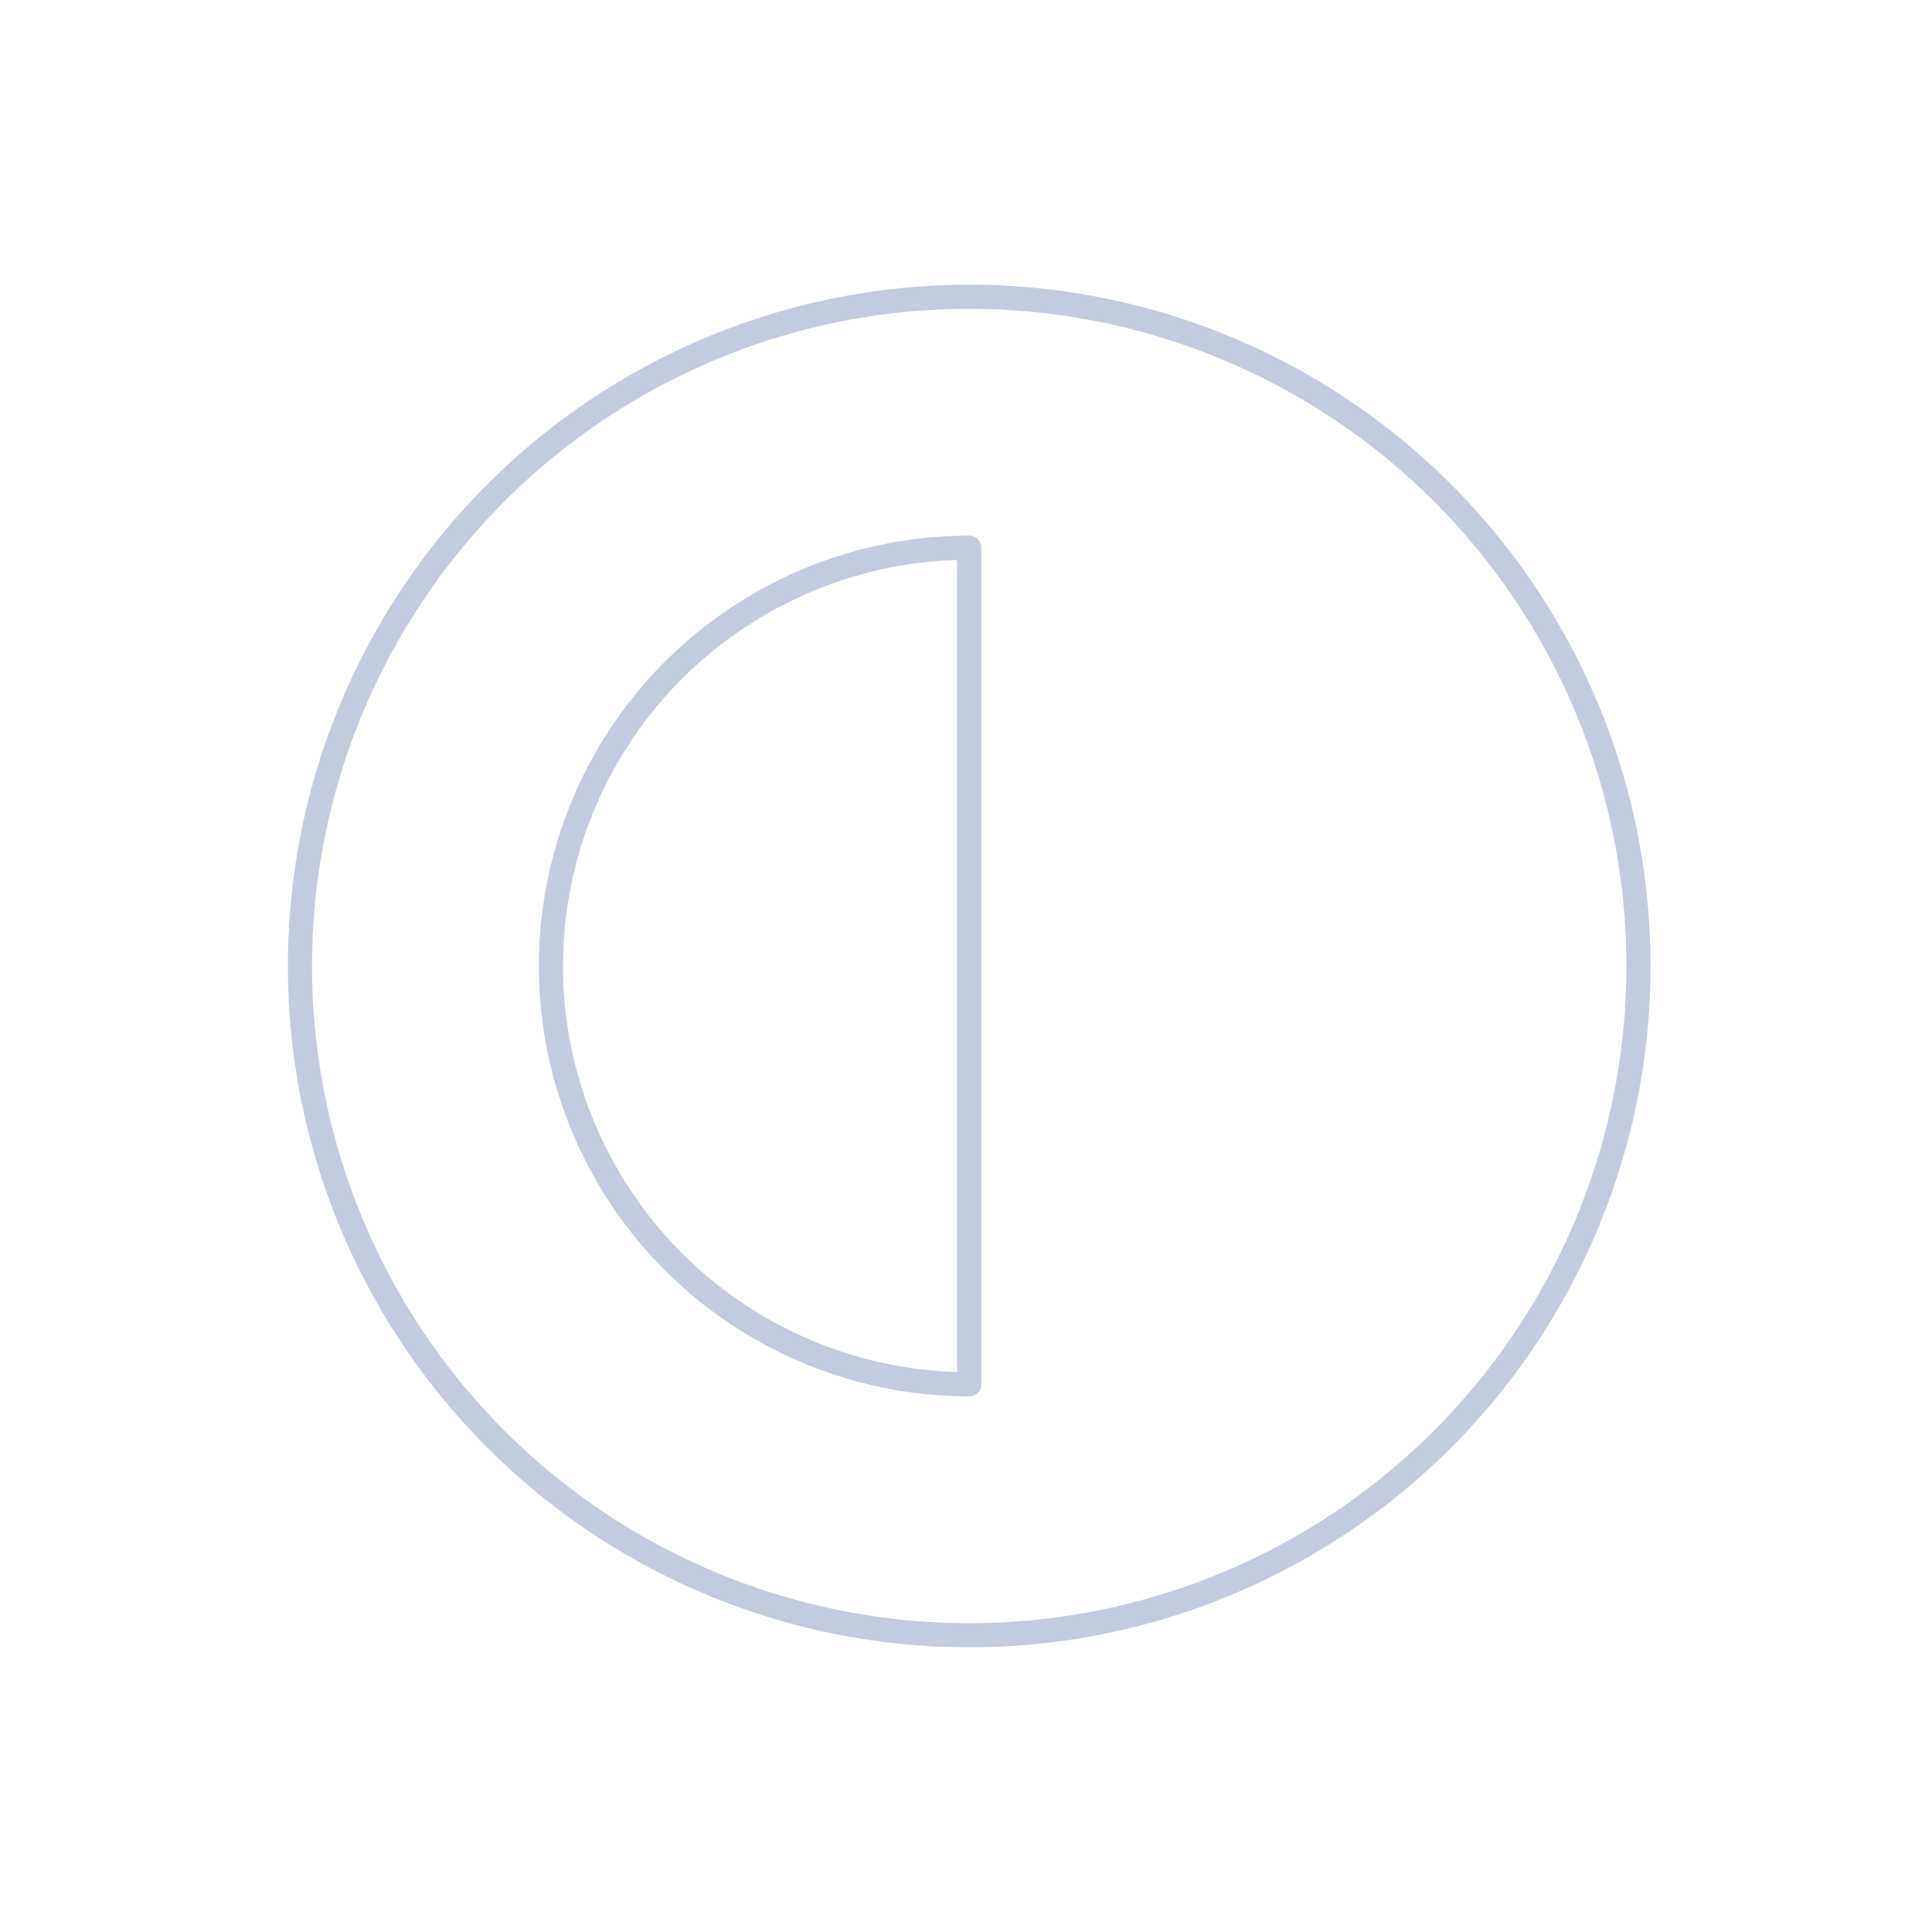 <svg width="80" height="80" viewBox="0 0 80 80" fill="none" xmlns="http://www.w3.org/2000/svg">
  <path d="M40.133 22.679C37.143 22.679 34.152 23.453 31.473 25C26.114 28.094 22.812 33.812 22.812 40C22.812 46.188 26.114 51.906 31.473 55C34.152 56.547 37.143 57.321 40.133 57.321V22.679Z" stroke="#C2CCDE" stroke-linecap="round" stroke-linejoin="round" />
  <path d="M26.276 16C34.851 11.05 45.415 11.05 53.989 16C62.563 20.951 67.846 30.099 67.846 40C67.846 49.901 62.563 59.05 53.989 64C45.415 68.951 34.851 68.951 26.276 64C17.702 59.05 12.42 49.901 12.42 40C12.42 30.099 17.702 20.951 26.276 16Z" stroke="#C2CCDE" stroke-linecap="round" stroke-linejoin="round" />
</svg>